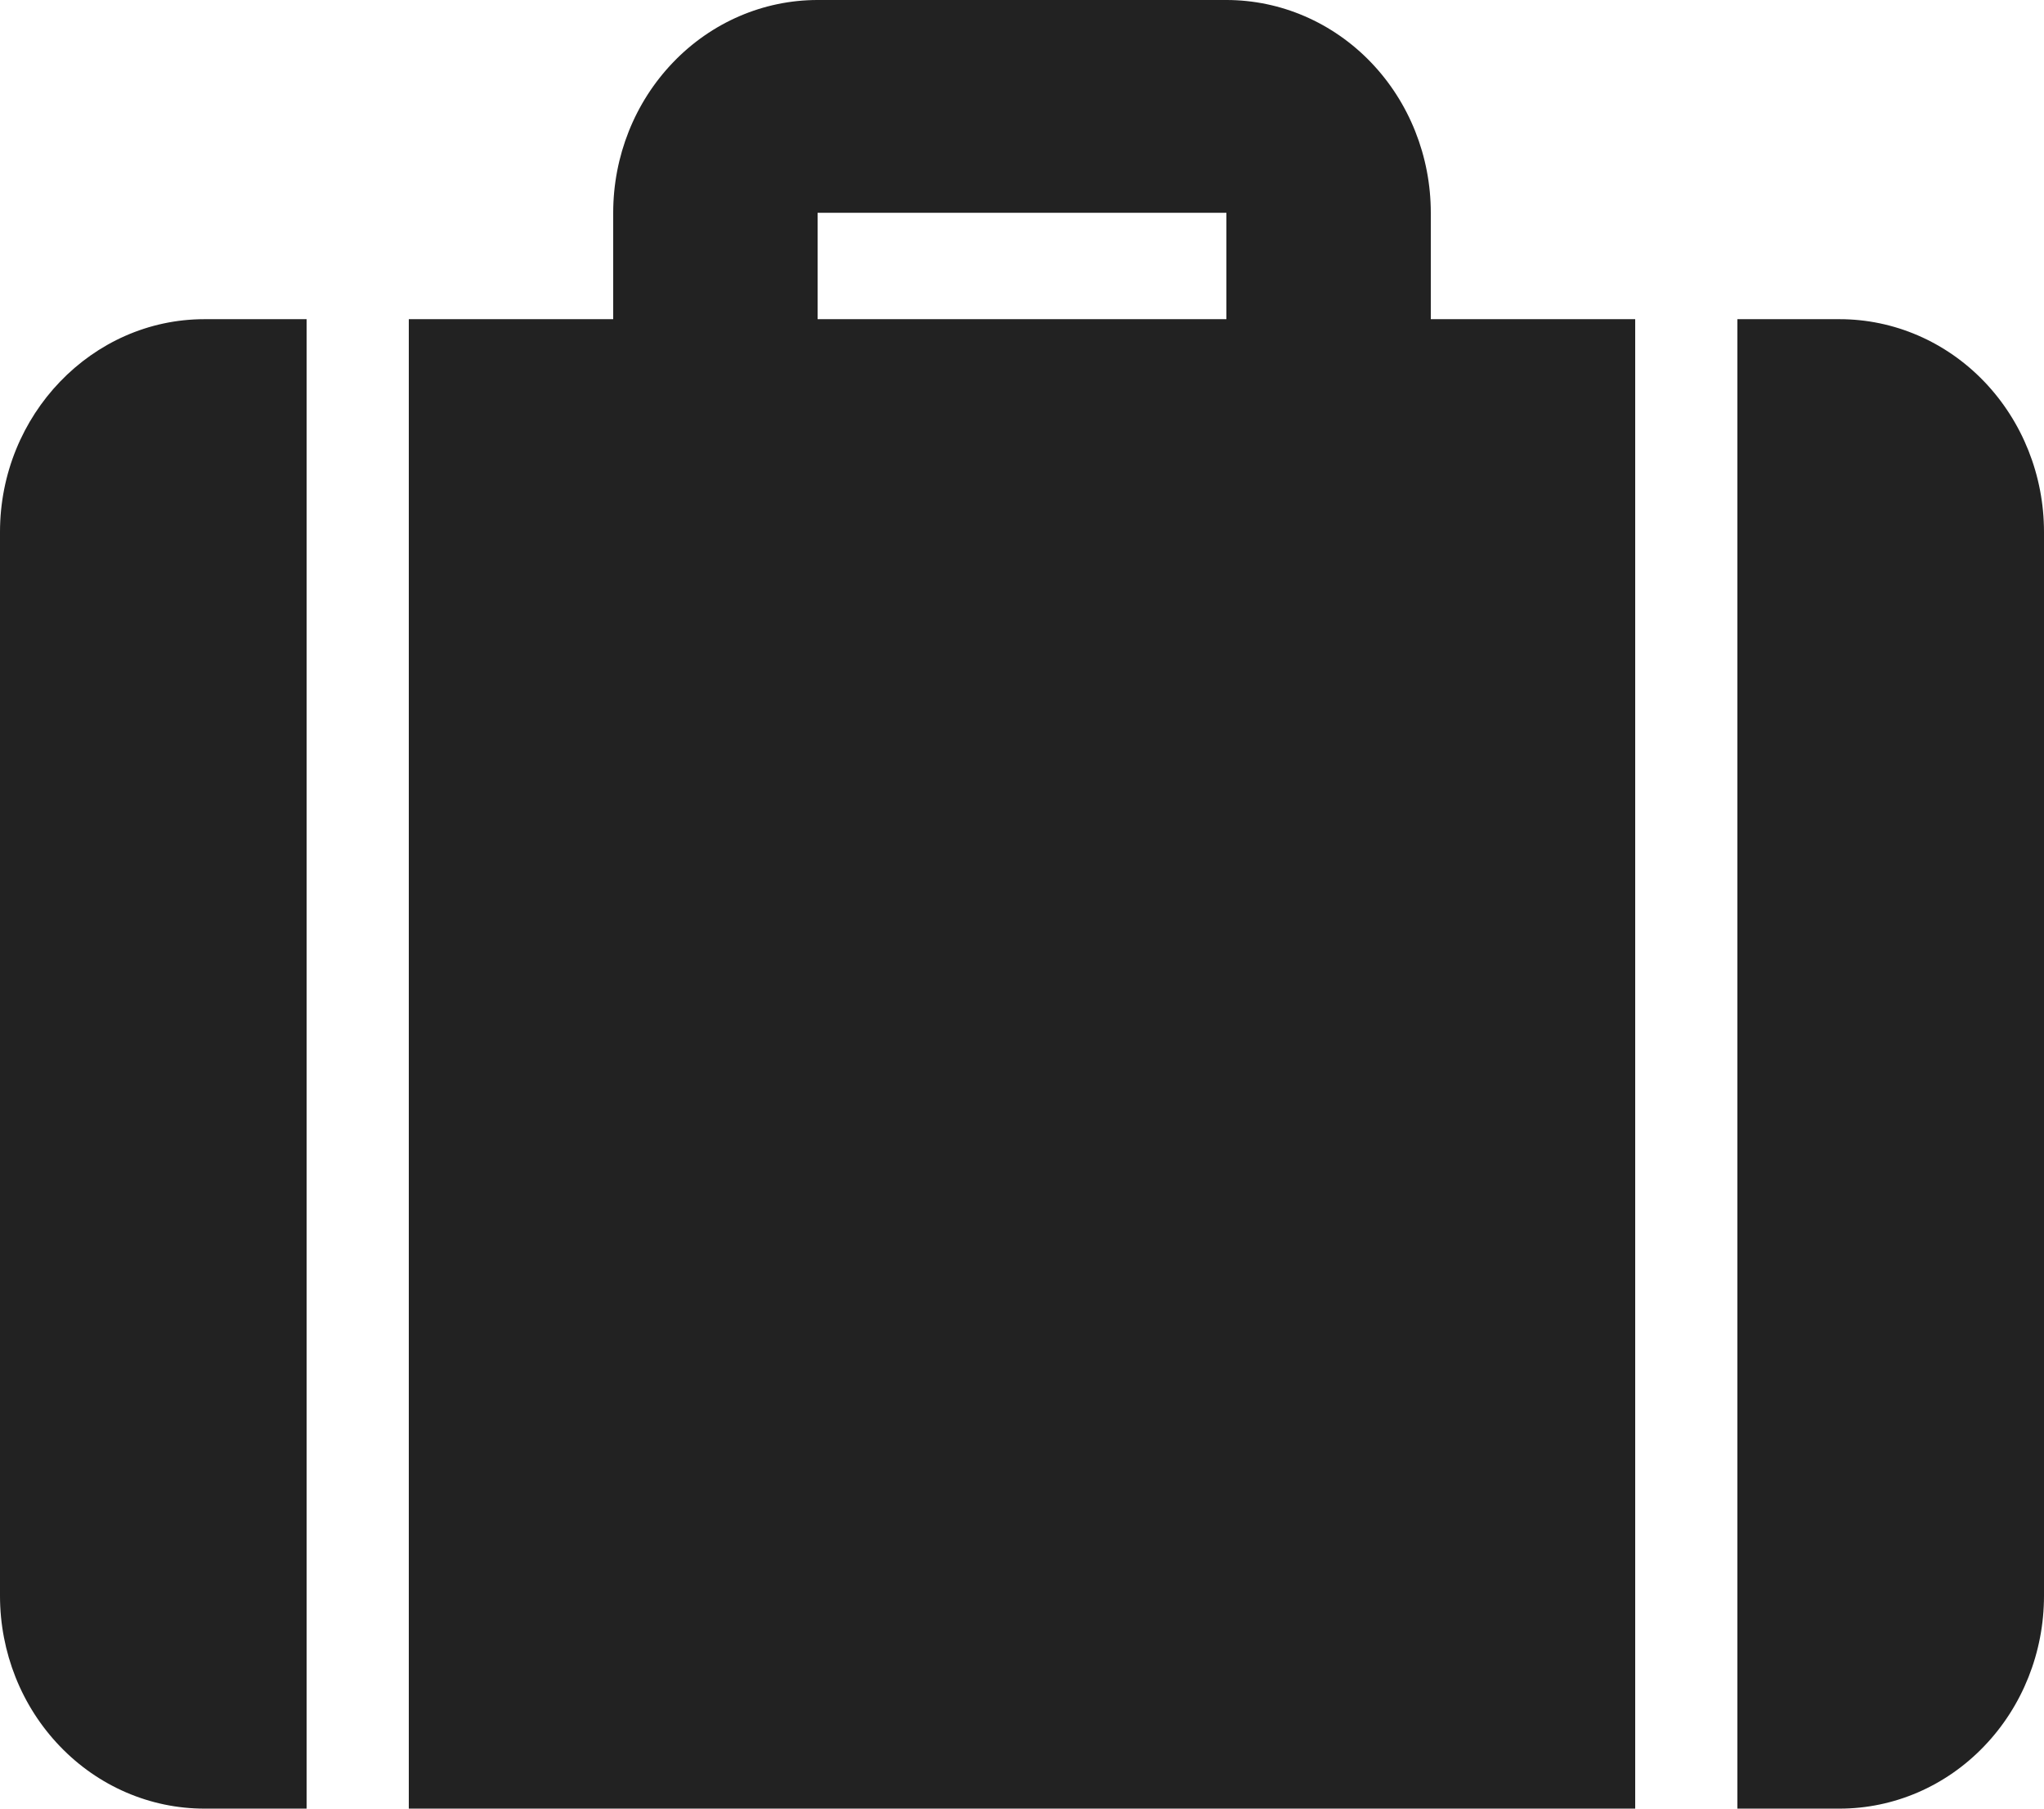 <svg width="26" height="23" viewBox="0 0 26 23" fill="none" xmlns="http://www.w3.org/2000/svg">
<path d="M18.2 4.059H20.8V23H5.2V4.059H7.8V2.706C7.8 1.988 8.074 1.3 8.562 0.793C9.049 0.285 9.71 0 10.4 0H15.6C16.29 0 16.951 0.285 17.439 0.793C17.926 1.3 18.2 1.988 18.2 2.706V4.059ZM22.1 4.059H23.4C24.09 4.059 24.751 4.344 25.238 4.851C25.726 5.359 26 6.047 26 6.765V20.294C26 21.012 25.726 21.7 25.238 22.207C24.751 22.715 24.09 23 23.4 23H22.1V4.059ZM3.9 4.059V23H2.6C1.91 23 1.249 22.715 0.762 22.207C0.274 21.7 0 21.012 0 20.294V6.765C0 5.276 1.17 4.059 2.6 4.059H3.9ZM10.4 2.706V4.059H15.6V2.706H10.4Z" fill="#222222"/>
</svg>
